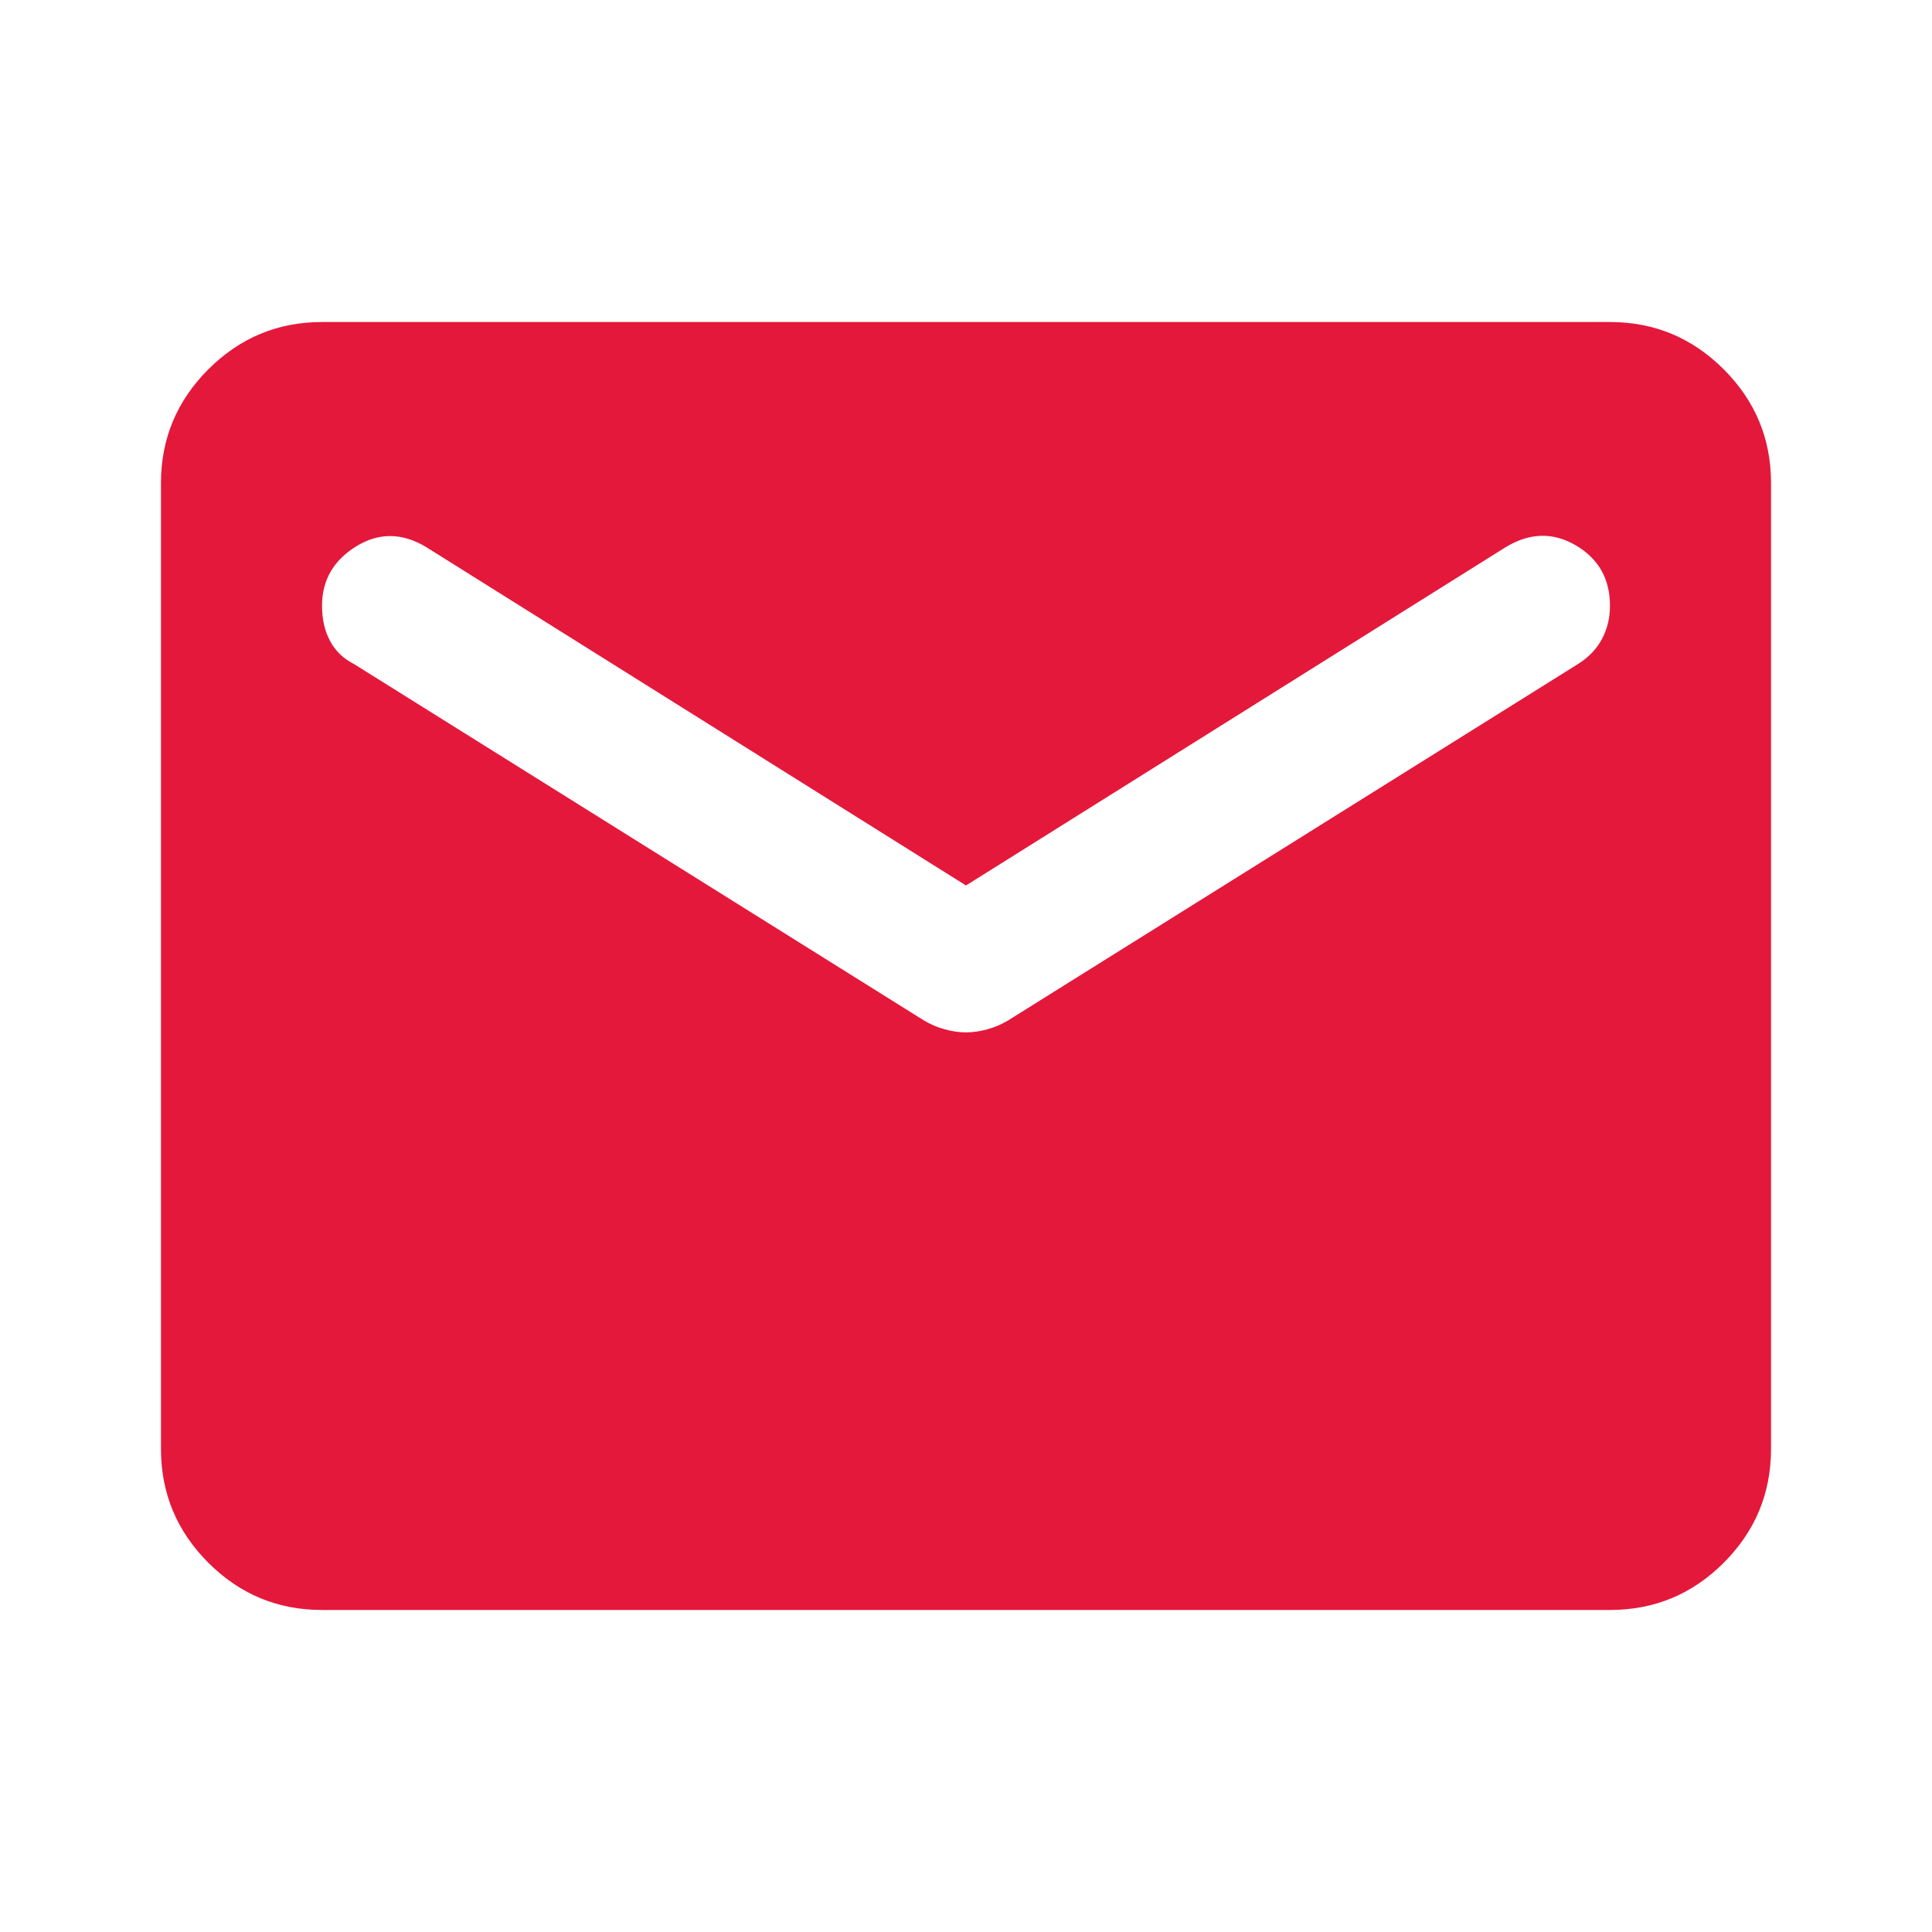 <svg width="25" height="25" viewBox="0 0 25 25" fill="none" xmlns="http://www.w3.org/2000/svg">
<path d="M4.167 20.833C3.594 20.833 3.104 20.63 2.696 20.222C2.288 19.814 2.083 19.323 2.083 18.75V6.25C2.083 5.677 2.288 5.187 2.696 4.779C3.104 4.371 3.594 4.167 4.167 4.167H20.833C21.406 4.167 21.897 4.371 22.305 4.779C22.713 5.187 22.917 5.677 22.917 6.25V18.75C22.917 19.323 22.713 19.814 22.305 20.222C21.897 20.63 21.406 20.833 20.833 20.833H4.167ZM12.5 13.359C12.587 13.359 12.678 13.346 12.773 13.32C12.869 13.294 12.96 13.255 13.047 13.203L20.417 8.594C20.556 8.507 20.66 8.399 20.729 8.269C20.799 8.138 20.833 7.995 20.833 7.839C20.833 7.491 20.686 7.231 20.391 7.057C20.096 6.884 19.792 6.892 19.479 7.083L12.5 11.458L5.521 7.083C5.208 6.892 4.905 6.888 4.609 7.07C4.314 7.252 4.167 7.509 4.167 7.839C4.167 8.012 4.201 8.164 4.271 8.294C4.34 8.424 4.444 8.524 4.583 8.594L11.953 13.203C12.04 13.255 12.131 13.294 12.227 13.32C12.322 13.346 12.413 13.359 12.5 13.359Z" fill="#E4183B"/>
</svg>
